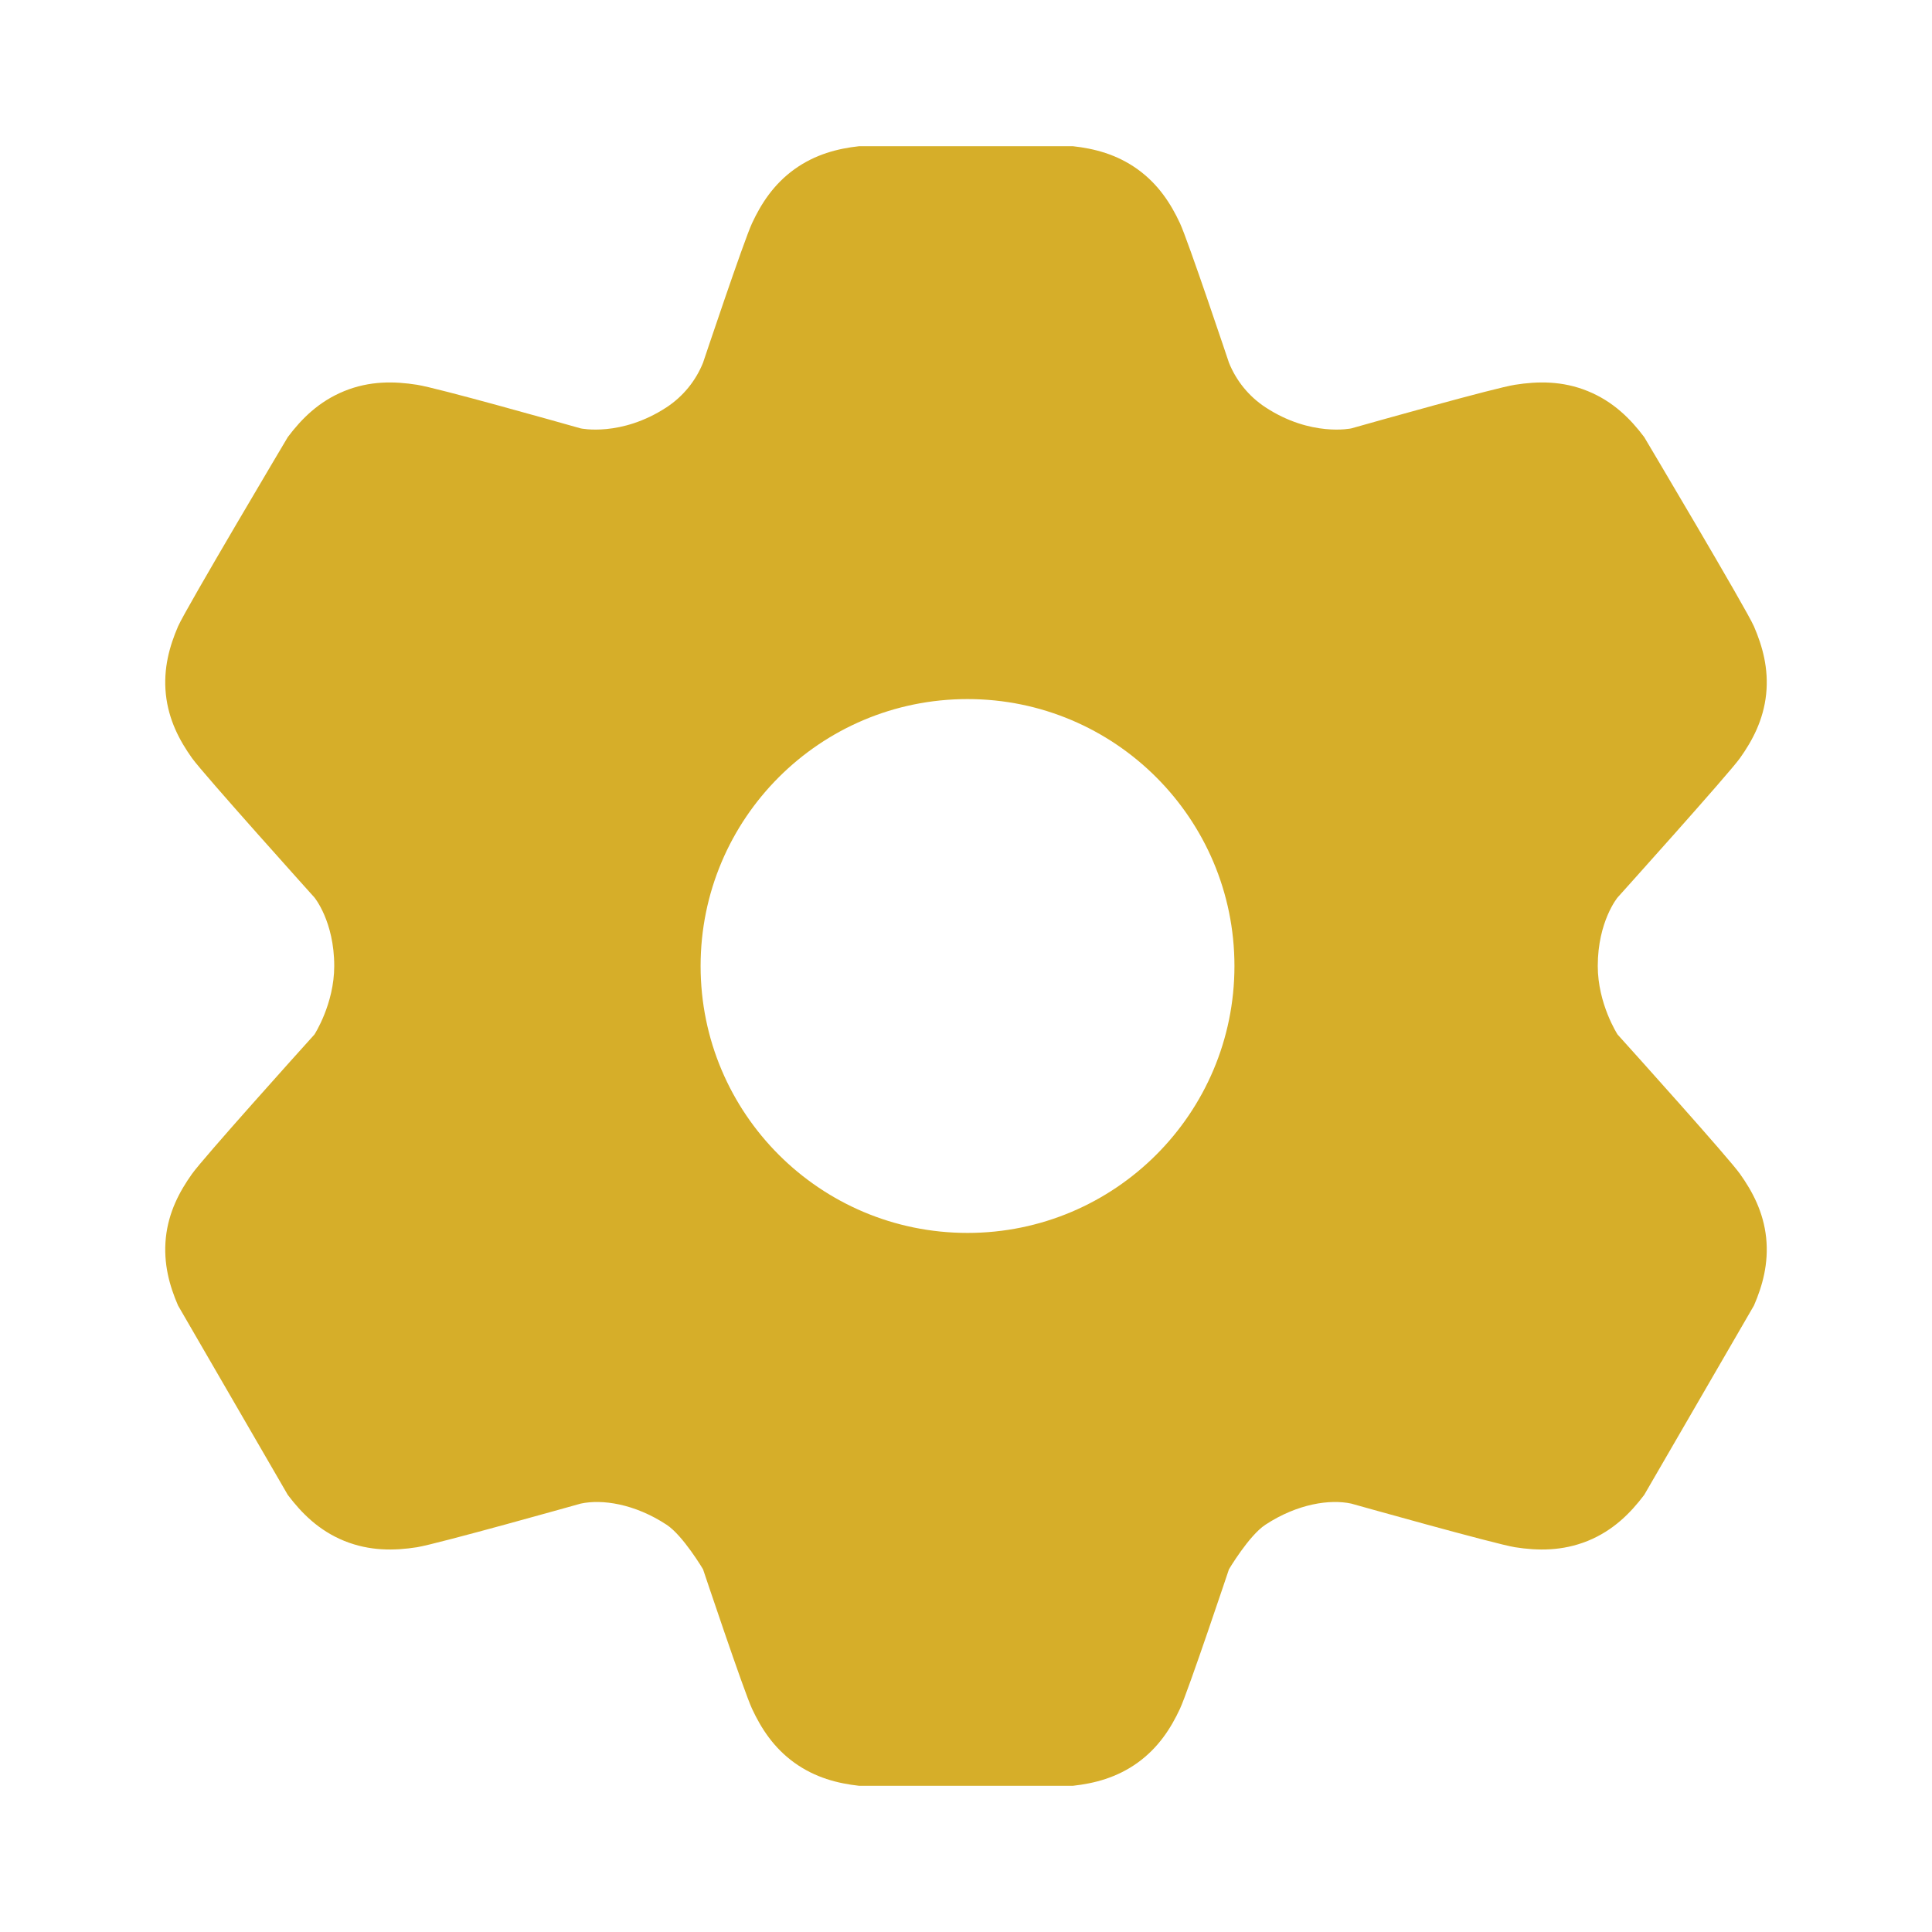 <svg width="19" height="19" viewBox="0 0 19 19" fill="none" xmlns="http://www.w3.org/2000/svg">
<path fill-rule="evenodd" clip-rule="evenodd" d="M7.812 17.335C8.018 17.483 8.239 17.539 8.448 17.562H10.552C10.761 17.539 10.982 17.483 11.188 17.335C11.393 17.187 11.515 16.996 11.604 16.805C11.684 16.634 12.086 15.433 12.086 15.433C12.086 15.433 12.283 15.101 12.444 14.995C12.761 14.787 13.081 14.742 13.289 14.787C13.289 14.787 14.7 15.184 14.899 15.216C15.121 15.251 15.364 15.255 15.614 15.154C15.865 15.052 16.035 14.88 16.17 14.701L17.249 12.839C17.333 12.645 17.395 12.426 17.369 12.172C17.342 11.919 17.235 11.718 17.112 11.545C17.002 11.39 16.069 10.352 15.908 10.174C15.908 10.174 15.713 9.874 15.713 9.5C15.713 9.061 15.908 8.826 15.908 8.826C15.908 8.826 17.002 7.61 17.112 7.455C17.235 7.282 17.342 7.081 17.369 6.827C17.395 6.574 17.333 6.355 17.249 6.16C17.173 5.986 16.17 4.299 16.17 4.299C16.035 4.119 15.865 3.948 15.614 3.846C15.364 3.744 15.121 3.749 14.899 3.784C14.7 3.815 13.537 4.143 13.289 4.213C13.289 4.213 12.892 4.299 12.444 4.005C12.283 3.899 12.158 3.746 12.086 3.567C12.086 3.567 11.684 2.366 11.604 2.195C11.515 2.004 11.393 1.813 11.188 1.665C10.982 1.517 10.761 1.461 10.552 1.438H8.448C8.239 1.461 8.018 1.517 7.812 1.665C7.607 1.813 7.485 2.004 7.396 2.195C7.316 2.366 6.914 3.567 6.914 3.567C6.842 3.746 6.717 3.899 6.556 4.005C6.108 4.299 5.711 4.213 5.711 4.213C5.463 4.143 4.3 3.815 4.101 3.784C3.879 3.749 3.636 3.744 3.386 3.846C3.135 3.948 2.965 4.119 2.83 4.299C2.83 4.299 1.827 5.986 1.751 6.16C1.667 6.355 1.605 6.574 1.631 6.827C1.658 7.081 1.765 7.282 1.888 7.455C1.998 7.61 3.092 8.826 3.092 8.826C3.092 8.826 3.287 9.061 3.287 9.5C3.287 9.874 3.092 10.174 3.092 10.174C2.931 10.352 1.998 11.39 1.888 11.545C1.765 11.718 1.658 11.919 1.631 12.172C1.605 12.426 1.667 12.645 1.751 12.839L2.83 14.701C2.965 14.88 3.135 15.052 3.386 15.154C3.636 15.255 3.879 15.251 4.101 15.216C4.3 15.184 5.711 14.787 5.711 14.787C5.919 14.742 6.239 14.787 6.556 14.995C6.717 15.101 6.914 15.433 6.914 15.433C6.914 15.433 7.316 16.634 7.396 16.805C7.485 16.996 7.607 17.187 7.812 17.335ZM9.515 12.125C10.964 12.125 12.14 10.95 12.14 9.5C12.14 8.05 10.964 6.875 9.515 6.875C8.065 6.875 6.89 8.05 6.89 9.5C6.89 10.95 8.065 12.125 9.515 12.125Z" fill="#D6AE29"/>
</svg>
